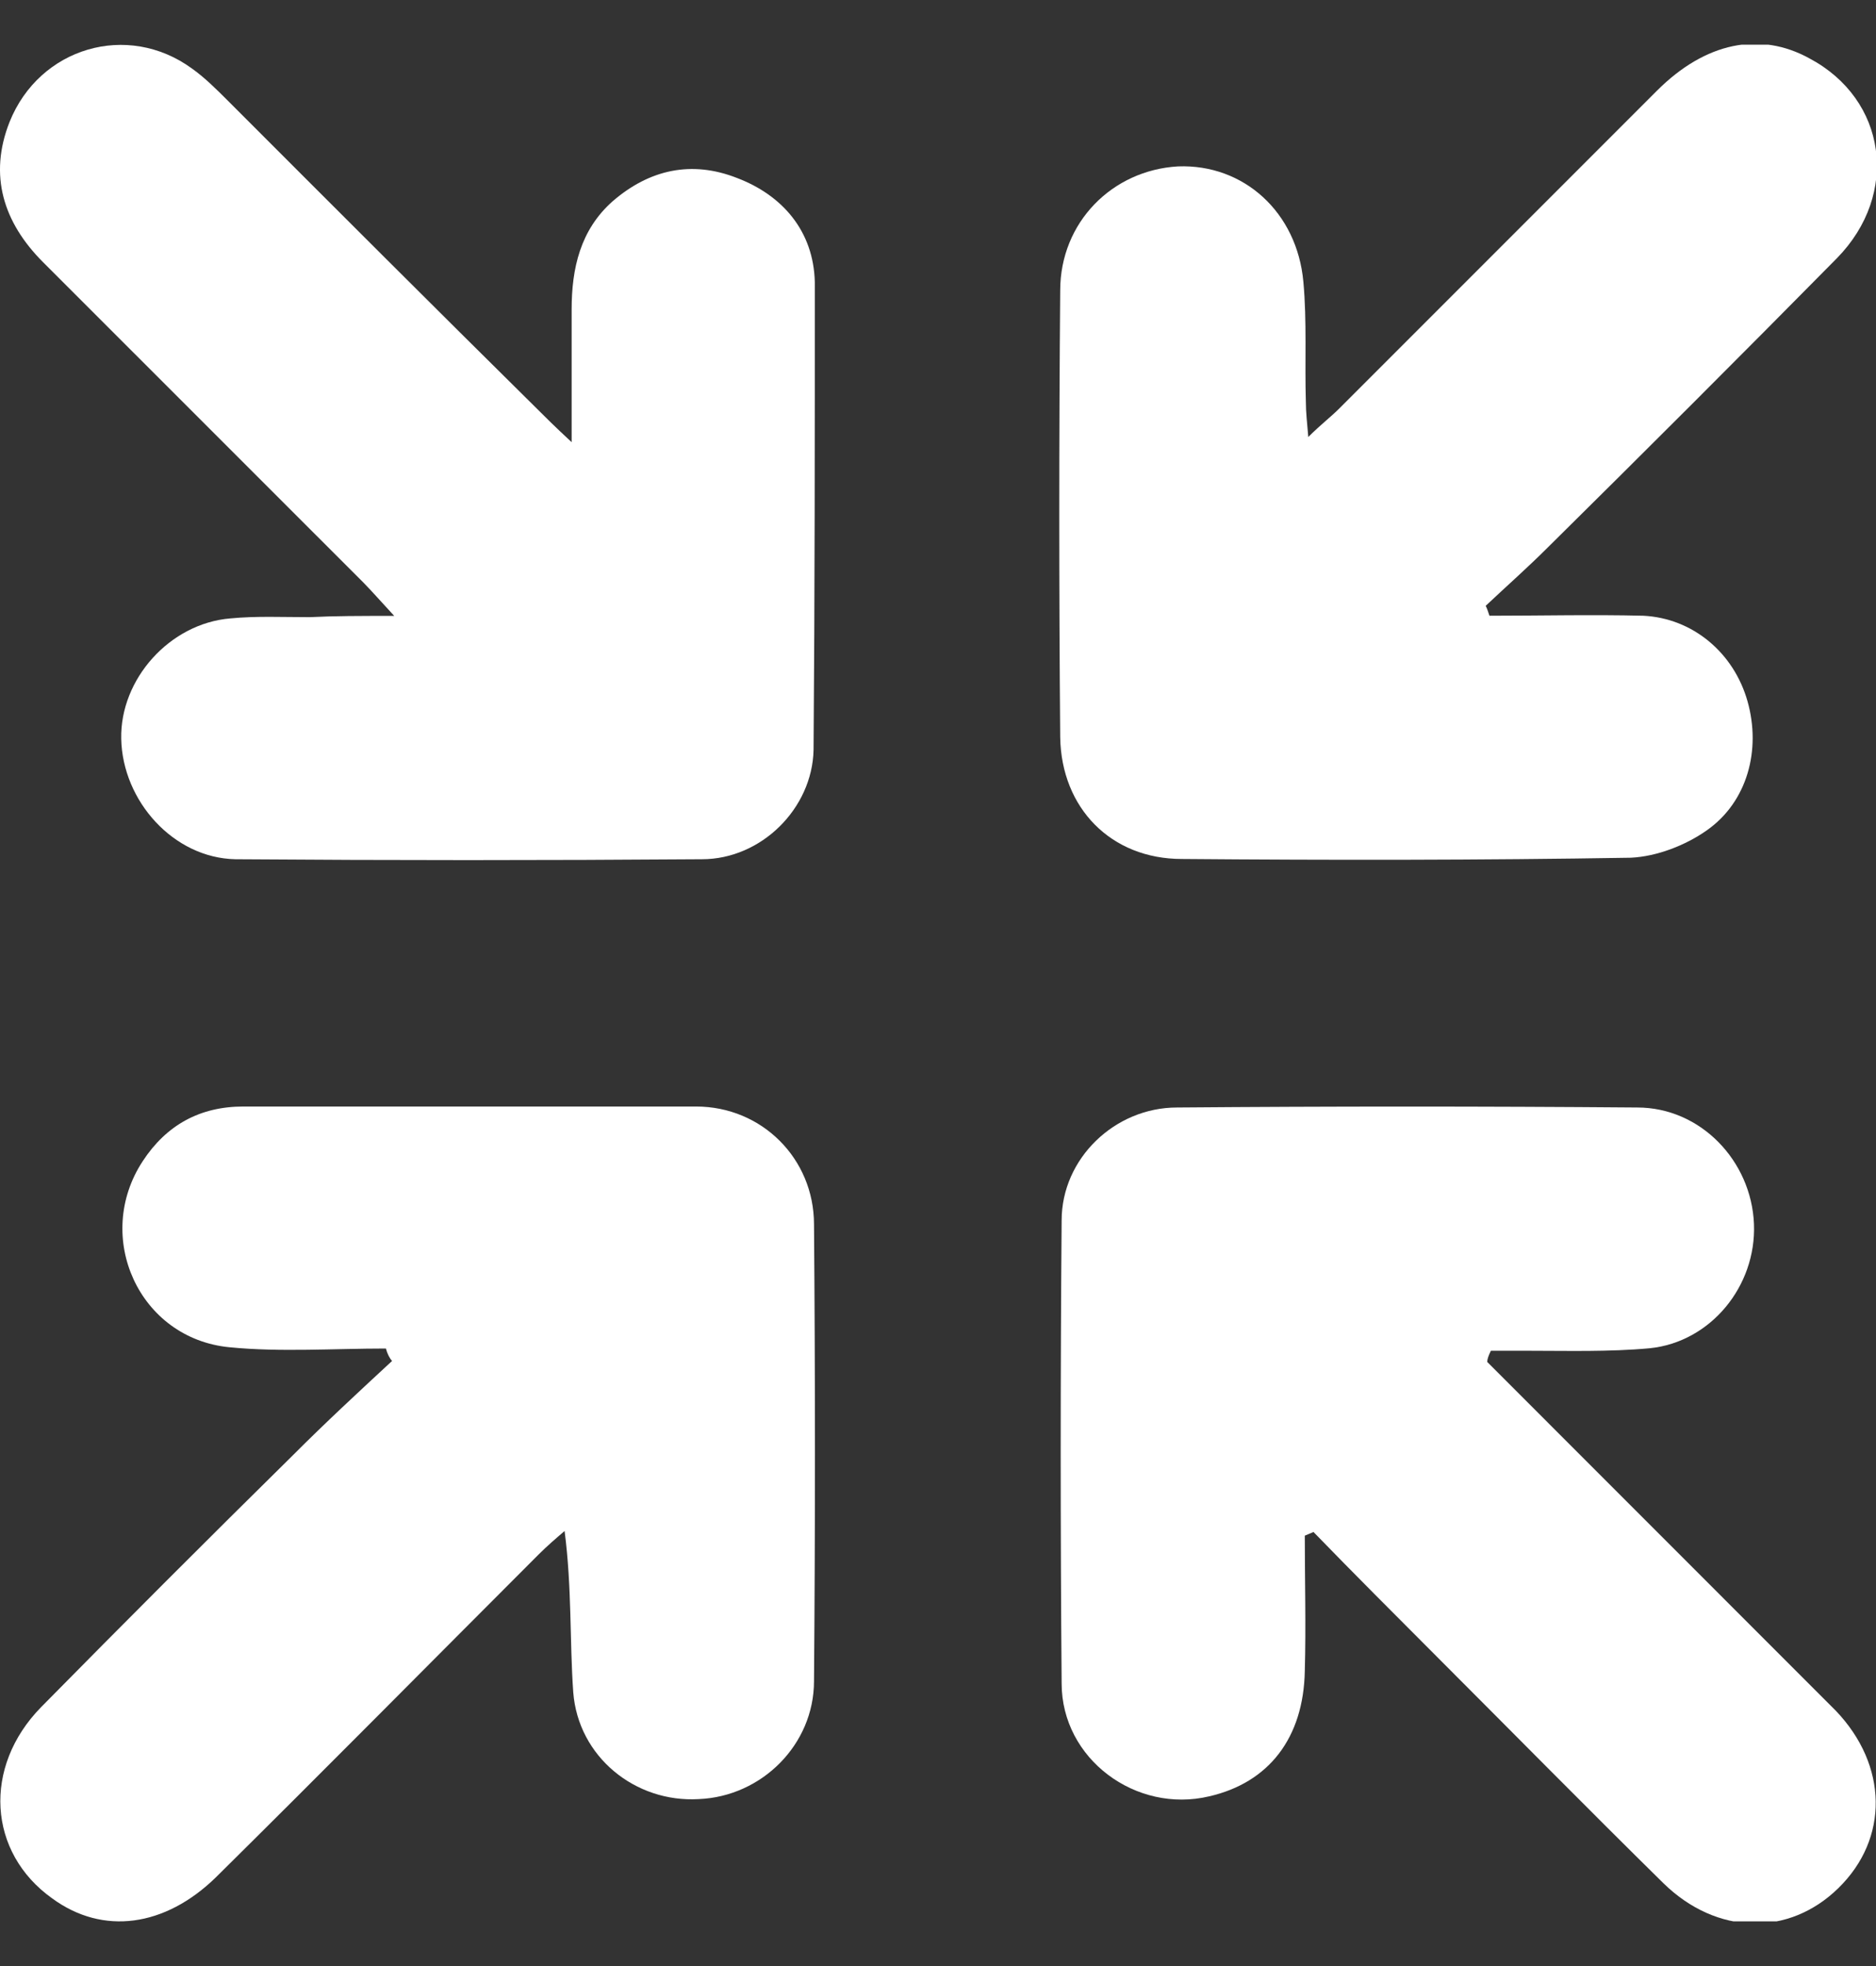 <svg width="21" height="22" viewBox="0 0 21 22" fill="none" xmlns="http://www.w3.org/2000/svg">
<rect x="0" y="0" width="21" height="22" fill="#333333" stroke="none"/>
<g clip-path="url(#clip0)">
<path d="M4.32 15.09C3.737 15.09 3.139 15.132 2.57 15.076C1.556 14.979 1.042 13.84 1.598 12.993C1.862 12.59 2.237 12.382 2.723 12.382C4.417 12.382 6.098 12.382 7.792 12.382C8.528 12.382 9.112 12.965 9.112 13.701C9.126 15.409 9.126 17.104 9.112 18.812C9.112 19.521 8.528 20.104 7.82 20.132C7.112 20.173 6.473 19.66 6.417 18.937C6.376 18.354 6.403 17.771 6.32 17.132C6.223 17.215 6.126 17.298 6.028 17.396C4.82 18.604 3.626 19.812 2.417 21.007C1.848 21.562 1.153 21.66 0.584 21.243C-0.138 20.729 -0.194 19.771 0.459 19.104C1.389 18.16 2.334 17.215 3.278 16.285C3.639 15.923 4.014 15.576 4.389 15.229C4.362 15.201 4.334 15.146 4.32 15.09Z" fill="white"/>
<path d="M16.648 15.24C17.828 16.421 19.023 17.615 20.203 18.796C20.314 18.907 20.439 19.032 20.55 19.143C21.134 19.754 21.148 20.573 20.578 21.129C20.023 21.671 19.217 21.657 18.62 21.073C17.773 20.24 16.939 19.393 16.092 18.546C15.62 18.073 15.161 17.615 14.703 17.143C14.675 17.157 14.634 17.171 14.606 17.184C14.606 17.684 14.62 18.198 14.606 18.698C14.592 19.448 14.203 19.948 13.536 20.101C12.717 20.296 11.884 19.684 11.884 18.837C11.87 17.115 11.87 15.379 11.884 13.657C11.884 12.962 12.481 12.393 13.175 12.393C14.898 12.379 16.606 12.379 18.328 12.393C19.036 12.393 19.606 12.99 19.634 13.698C19.661 14.393 19.148 15.018 18.467 15.087C18.009 15.129 17.55 15.115 17.092 15.115C16.953 15.115 16.828 15.115 16.689 15.115C16.661 15.171 16.648 15.212 16.648 15.24Z" fill="white"/>
<path d="M16.673 6.89C17.243 6.89 17.826 6.876 18.395 6.89C18.951 6.918 19.409 7.306 19.562 7.848C19.715 8.39 19.562 8.973 19.104 9.293C18.868 9.459 18.548 9.584 18.256 9.598C16.576 9.626 14.895 9.626 13.229 9.612C12.437 9.612 11.881 9.043 11.868 8.251C11.854 6.584 11.854 4.918 11.868 3.251C11.868 2.487 12.451 1.904 13.187 1.862C13.923 1.834 14.52 2.376 14.59 3.154C14.631 3.598 14.604 4.056 14.618 4.501C14.618 4.612 14.631 4.723 14.645 4.89C14.784 4.751 14.895 4.668 14.993 4.57C16.173 3.39 17.368 2.195 18.548 1.015C19.09 0.473 19.701 0.348 20.256 0.654C21.118 1.112 21.27 2.168 20.562 2.89C19.493 3.973 18.409 5.056 17.326 6.126C17.104 6.348 16.868 6.556 16.631 6.779C16.645 6.806 16.659 6.848 16.673 6.89Z" fill="white"/>
<path d="M4.413 6.892C4.246 6.712 4.163 6.615 4.066 6.517C2.871 5.323 1.677 4.128 0.482 2.934C0.038 2.49 -0.129 1.962 0.107 1.365C0.441 0.531 1.427 0.24 2.149 0.767C2.288 0.865 2.427 1.003 2.552 1.128C3.704 2.281 4.857 3.434 6.01 4.573C6.107 4.67 6.204 4.767 6.399 4.948C6.399 4.392 6.399 3.934 6.399 3.462C6.399 3.003 6.496 2.573 6.857 2.253C7.274 1.892 7.746 1.795 8.246 1.99C8.76 2.184 9.107 2.587 9.121 3.156C9.121 4.878 9.121 6.628 9.107 8.392C9.093 9.045 8.524 9.615 7.857 9.615C6.107 9.628 4.371 9.628 2.635 9.615C1.941 9.601 1.371 8.962 1.357 8.267C1.343 7.601 1.899 6.976 2.579 6.92C2.871 6.892 3.163 6.906 3.468 6.906C3.746 6.892 4.024 6.892 4.413 6.892Z" fill="white"/>
</g>
<defs>
<clipPath id="clip0">
<rect width="21" height="21" fill="white" transform="translate(0 0.5)"/>
</clipPath>
</defs>
</svg>
